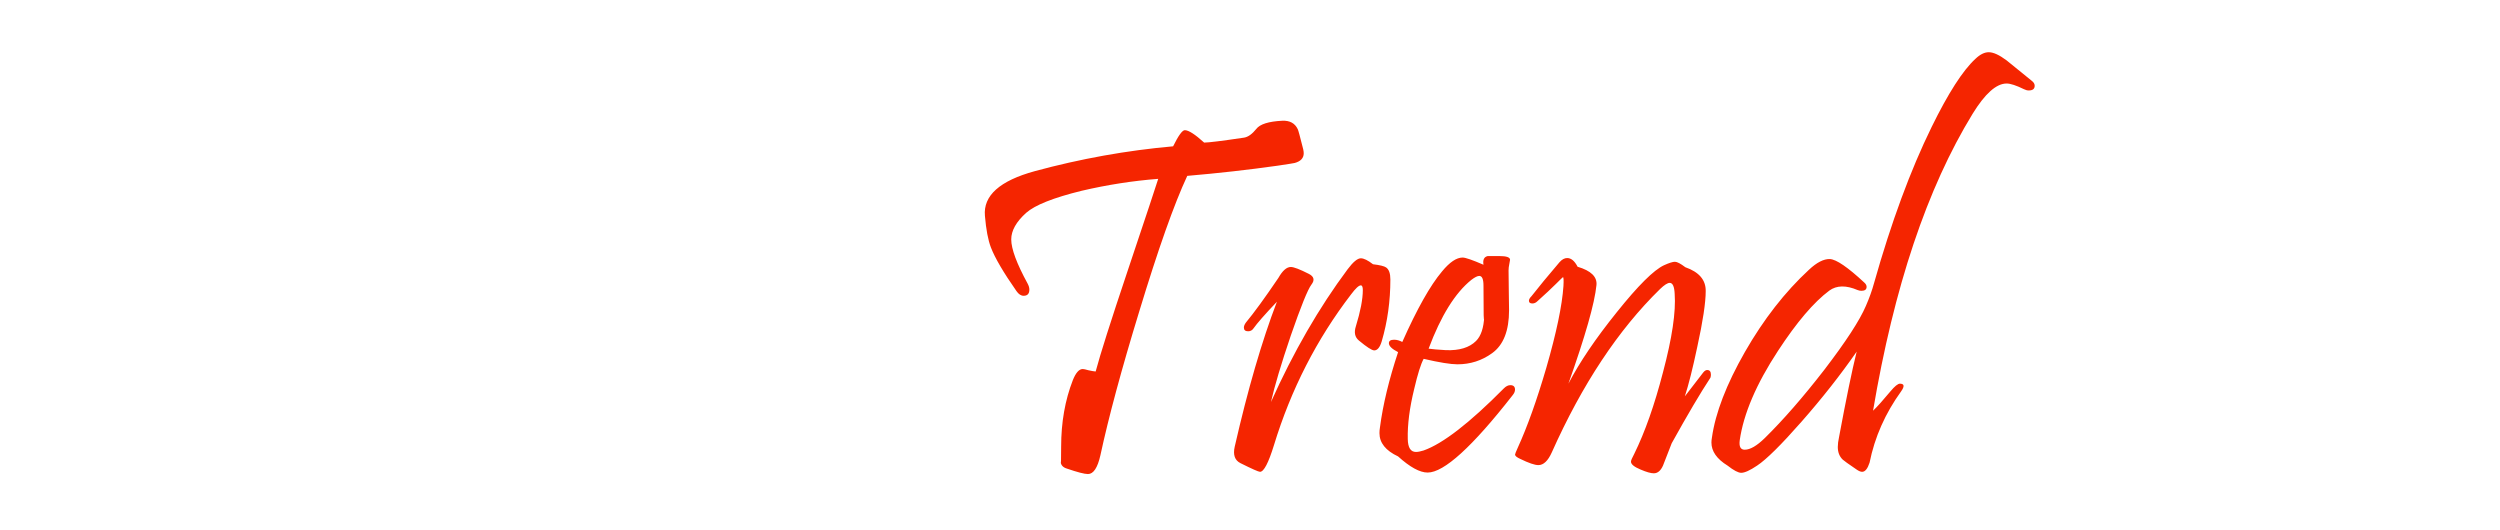 <svg width="236" height="50" viewBox="0 0 236 50" fill="none" xmlns="http://www.w3.org/2000/svg">
<g filter="url(#filter0_d_7_14)">
<path d="M49.688 9.625C49.797 9.719 49.852 9.828 49.852 9.953C49.852 10.266 49.602 10.422 49.102 10.422C49.008 10.422 48.859 10.406 48.656 10.375C48.469 10.344 48.32 10.328 48.211 10.328C47.477 10.328 46.734 11.047 45.984 12.484C42.938 18.391 40.953 25.742 40.031 34.539C40.391 33.867 40.867 32.969 41.461 31.844C41.633 31.5 41.844 31.328 42.094 31.328C42.391 31.328 42.539 31.523 42.539 31.914C42.539 32.102 42.484 32.32 42.375 32.57C41.688 34.195 41.055 36.531 40.477 39.578C40.336 40.25 40.031 40.586 39.562 40.586C39.031 40.586 38.227 40.18 37.148 39.367C36.633 38.977 36.336 38.664 36.258 38.43C36.164 38.211 36.172 37.758 36.281 37.07C36.844 33.68 37.57 29.859 38.461 25.609C39.492 20.75 40.242 17.883 40.711 17.008C39.07 18.945 37.055 21.789 34.664 25.539C32.32 29.227 30.273 32.734 28.523 36.062C28.836 37.031 28.992 37.758 28.992 38.242C28.992 38.852 28.477 39.633 27.445 40.586C26.914 41.086 26.562 41.336 26.391 41.336C26.219 41.336 25.758 40.711 25.008 39.461C24.68 38.93 24.516 38.508 24.516 38.195C24.516 37.977 24.742 37.445 25.195 36.602C24.195 32.883 22.375 28.352 19.734 23.008C18.047 27.258 16.336 31.133 14.602 34.633C15.727 35.898 16.289 36.75 16.289 37.188C16.289 37.531 15.898 37.75 15.117 37.844C13.477 38.031 12.102 38.875 10.992 40.375C10.898 40.859 10.664 41.102 10.289 41.102C9.758 41.102 8.938 40.625 7.828 39.672C7.484 39.375 7.312 39.133 7.312 38.945C7.312 38.773 7.453 38.562 7.734 38.312C8.781 37.406 9.977 36.531 11.32 35.688C14.227 30.859 16.594 25.781 18.422 20.453C16.516 16.266 14.148 13.344 11.32 11.688C10.852 11.406 10.406 11.266 9.984 11.266C9.391 11.266 8.766 11.57 8.109 12.18C7.5 12.836 6.891 13.5 6.281 14.172C5.938 14.562 5.586 14.758 5.227 14.758C4.945 14.758 4.805 14.617 4.805 14.336C4.805 14.195 4.852 14.031 4.945 13.844C7.055 9.609 9.07 7.531 10.992 7.609C13.273 7.688 16.234 10.516 19.875 16.094C20.766 14.062 21.211 12.227 21.211 10.586C21.211 9.742 21.336 9.32 21.586 9.32C21.82 9.32 22.367 9.656 23.227 10.328C23.477 10.531 23.594 10.953 23.578 11.594C23.547 12.406 22.82 14.773 21.398 18.695C24.148 24.039 26.234 28.914 27.656 33.32C33.172 24.164 38.133 17.016 42.539 11.875C43.086 10.625 43.758 9.391 44.555 8.172C44.898 7.641 45.312 7.375 45.797 7.375C46.531 7.375 47.828 8.125 49.688 9.625ZM59.79 25.164C59.759 26.555 59.423 28.398 58.782 30.695C57.767 34.32 56.329 37.133 54.47 39.133C53.485 40.195 52.392 40.727 51.188 40.727C50.72 40.727 50.118 40.625 49.384 40.422C47.915 40.328 46.72 39.867 45.798 39.039C44.798 38.133 44.329 36.969 44.392 35.547C44.454 33.891 45.024 31.578 46.102 28.609C47.29 25.375 48.524 23.047 49.806 21.625C50.415 20.938 50.915 20.594 51.306 20.594C51.837 20.594 52.696 21.141 53.884 22.234C54.212 22.078 54.884 21.789 55.899 21.367C56.415 21.195 56.806 21.109 57.071 21.109C57.681 21.109 58.36 21.68 59.11 22.82C59.595 23.523 59.821 24.305 59.79 25.164ZM57.095 25.844C57.204 24.797 57.259 24.133 57.259 23.852C57.259 23.195 57.056 22.867 56.649 22.867C56.493 22.867 56.29 22.898 56.04 22.961L52.407 24.438C51.985 24.609 51.743 24.695 51.681 24.695C51.556 24.695 51.431 24.547 51.306 24.25C50.399 25.359 49.556 26.961 48.774 29.055C48.165 30.695 47.743 32.164 47.509 33.461C47.337 34.336 47.251 35.133 47.251 35.852C47.251 38.258 47.993 39.43 49.477 39.367C50.071 39.352 50.712 39.117 51.399 38.664C52.712 37.773 53.938 35.992 55.079 33.32C56.173 30.805 56.845 28.312 57.095 25.844ZM79.267 3.625C79.455 3.766 79.549 3.922 79.549 4.094C79.549 4.406 79.361 4.562 78.986 4.562C78.846 4.562 78.697 4.516 78.541 4.422C77.822 4.047 77.283 3.859 76.924 3.859C75.955 3.859 74.877 4.82 73.689 6.742C69.471 13.57 66.416 22.531 64.525 33.625C66.15 30.875 67.361 28.93 68.158 27.789C69.783 25.445 71.471 23.484 73.221 21.906C74.064 21.141 74.822 20.758 75.494 20.758C75.838 20.758 76.377 20.977 77.111 21.414C78.502 22.07 79.135 23.062 79.01 24.391C78.744 27.422 77.986 30.398 76.736 33.32C75.517 36.18 74.072 38.422 72.4 40.047C71.932 40.5 71.447 40.727 70.947 40.727C69.932 40.727 68.525 39.57 66.728 37.258C66.525 36.992 66.424 36.766 66.424 36.578C66.424 36.344 66.557 36.227 66.822 36.227C67.088 36.227 67.346 36.336 67.596 36.555C68.517 37.336 69.307 37.727 69.963 37.727C70.603 37.727 71.221 37.352 71.814 36.602C72.892 35.227 73.869 33.359 74.744 31C75.744 28.344 76.244 25.969 76.244 23.875C76.244 23.062 75.971 22.656 75.424 22.656C75.111 22.656 74.76 22.82 74.369 23.148C72.447 24.805 70.494 27.164 68.51 30.227C66.416 33.492 64.892 36.641 63.939 39.672C63.767 40.25 63.549 40.539 63.283 40.539C63.158 40.539 62.994 40.469 62.791 40.328C61.994 39.797 61.541 39.484 61.432 39.391C61.119 39.078 60.963 38.672 60.963 38.172C60.963 37.922 61.002 37.617 61.08 37.258C62.908 27.305 65.252 18.828 68.111 11.828C70.267 6.562 72.205 3.141 73.924 1.562C74.377 1.141 74.814 0.93 75.236 0.93C75.674 0.93 76.228 1.188 76.9 1.703C77.682 2.344 78.471 2.984 79.267 3.625ZM89.581 13.797C89.831 13.984 89.956 14.195 89.956 14.43C89.956 14.883 89.284 15.586 87.94 16.539C87.05 17.148 86.19 17.367 85.362 17.195C84.893 17.102 84.487 16.93 84.143 16.68C84.034 16.586 83.948 16.492 83.886 16.398C83.839 16.289 83.831 16.203 83.862 16.141C83.909 16.078 84.003 16.062 84.143 16.094C85.581 14.844 86.526 13.945 86.979 13.398C87.339 12.992 87.597 12.789 87.753 12.789C88.034 12.789 88.643 13.125 89.581 13.797ZM86.276 24.062C85.901 26.172 84.925 29.68 83.347 34.586C83.8 34.18 84.425 33.438 85.222 32.359C85.331 32.219 85.44 32.148 85.55 32.148C85.8 32.148 85.831 32.367 85.643 32.805C85.565 32.977 84.909 34.047 83.675 36.016C82.737 37.516 82.05 38.844 81.612 40C81.472 40.359 81.214 40.539 80.839 40.539C80.464 40.539 79.956 40.359 79.315 40C78.909 39.781 78.706 39.617 78.706 39.508C78.706 39.414 78.792 39.211 78.964 38.898C79.808 37.414 80.745 34.93 81.776 31.445C82.761 28.07 83.315 25.562 83.44 23.922C83.487 23.219 83.417 22.867 83.229 22.867C83.089 22.867 82.839 23.039 82.479 23.383L81.026 24.742C80.511 25.211 80.253 25.234 80.253 24.812C80.253 24.688 80.323 24.531 80.464 24.344C81.198 23.312 81.979 22.336 82.808 21.414C83.058 21.148 83.3 21.016 83.534 21.016C83.784 21.016 84.151 21.188 84.636 21.531C85.354 21.719 85.753 21.836 85.831 21.883C86.19 22.102 86.37 22.508 86.37 23.102C86.37 23.383 86.339 23.703 86.276 24.062Z" fill="white"/>
</g>
<g filter="url(#filter1_d_7_14)">
<path d="M123.024 10.094C123.055 10.234 123.071 10.359 123.071 10.469C123.071 10.922 122.789 11.227 122.227 11.383C122.196 11.398 121.656 11.484 120.61 11.641C117.844 12.031 115 12.352 112.078 12.602C110.844 15.242 109.328 19.523 107.531 25.445C105.875 30.852 104.656 35.367 103.875 38.992C103.61 40.164 103.219 40.75 102.703 40.75C102.375 40.75 101.711 40.578 100.711 40.234C100.352 40.125 100.156 39.914 100.125 39.602C100.156 39.914 100.172 39.438 100.172 38.172C100.172 35.875 100.539 33.781 101.274 31.891C101.555 31.188 101.867 30.836 102.211 30.836C102.305 30.836 102.485 30.875 102.75 30.953C103.031 31.016 103.258 31.055 103.43 31.07C103.852 29.477 104.852 26.328 106.43 21.625C108.211 16.312 109.18 13.398 109.336 12.883C106.93 13.07 104.524 13.445 102.117 14.008C99.446 14.664 97.696 15.359 96.867 16.094C95.93 16.938 95.461 17.773 95.461 18.602C95.461 19.492 95.977 20.883 97.008 22.773C97.117 22.977 97.172 23.164 97.172 23.336C97.172 23.727 96.992 23.922 96.633 23.922C96.383 23.922 96.156 23.773 95.953 23.477C94.719 21.711 93.914 20.336 93.539 19.352C93.274 18.664 93.086 17.672 92.977 16.375C92.805 14.469 94.375 13.062 97.688 12.156C102 10.984 106.352 10.203 110.742 9.812C111.242 8.797 111.61 8.289 111.844 8.289C112.203 8.289 112.813 8.68 113.672 9.461C114.078 9.461 115.336 9.305 117.446 8.992C117.821 8.93 118.203 8.656 118.594 8.172C118.938 7.719 119.758 7.461 121.055 7.398C121.758 7.367 122.242 7.633 122.508 8.195C122.555 8.273 122.727 8.906 123.024 10.094ZM131.251 22.375C131.251 24.422 130.978 26.375 130.431 28.234C130.259 28.797 130.025 29.078 129.728 29.078C129.509 29.078 129.025 28.766 128.275 28.141C127.9 27.828 127.806 27.383 127.993 26.805C128.431 25.383 128.65 24.242 128.65 23.383C128.65 23.086 128.587 22.938 128.462 22.938C128.275 22.938 127.97 23.219 127.548 23.781C124.298 28.016 121.868 32.766 120.259 38.031C119.743 39.703 119.306 40.539 118.946 40.539C118.806 40.539 118.189 40.266 117.095 39.719C116.564 39.453 116.384 38.938 116.556 38.172C117.79 32.766 119.118 28.203 120.54 24.484C119.384 25.703 118.65 26.539 118.337 26.992C118.212 27.18 118.04 27.273 117.821 27.273C117.556 27.273 117.423 27.156 117.423 26.922C117.423 26.781 117.486 26.625 117.611 26.453C118.376 25.531 119.4 24.125 120.681 22.234C121.071 21.547 121.462 21.203 121.853 21.203C122.134 21.203 122.704 21.422 123.564 21.859C124.048 22.109 124.126 22.445 123.798 22.867C123.454 23.32 122.806 24.922 121.853 27.672C120.946 30.344 120.321 32.438 119.978 33.953C122.103 29.219 124.517 25.039 127.22 21.414C127.736 20.727 128.15 20.383 128.462 20.383C128.743 20.383 129.126 20.57 129.611 20.945C130.267 21.023 130.681 21.125 130.853 21.25C131.118 21.438 131.251 21.812 131.251 22.375ZM142.783 33.32C138.986 38.18 136.315 40.609 134.768 40.609C134.033 40.609 133.104 40.102 131.979 39.086C130.807 38.539 130.221 37.805 130.221 36.883C130.221 36.711 130.236 36.531 130.268 36.344C130.549 34.203 131.119 31.836 131.979 29.242C131.401 28.945 131.111 28.664 131.111 28.398C131.111 28.18 131.276 28.07 131.604 28.07C131.854 28.07 132.111 28.141 132.377 28.281C133.768 25.156 135.018 22.938 136.127 21.625C136.846 20.75 137.494 20.312 138.072 20.312C138.338 20.312 138.994 20.539 140.041 20.992C139.963 20.523 140.096 20.25 140.44 20.172C140.455 20.172 140.822 20.172 141.541 20.172C142.213 20.172 142.549 20.289 142.549 20.523C142.549 20.57 142.526 20.703 142.479 20.922C142.432 21.141 142.408 21.344 142.408 21.531C142.408 22.094 142.416 22.789 142.432 23.617C142.447 24.445 142.455 25 142.455 25.281C142.455 27.219 141.924 28.57 140.861 29.336C139.893 30.039 138.799 30.391 137.58 30.391C136.94 30.391 135.877 30.219 134.393 29.875C134.127 30.359 133.83 31.305 133.502 32.711C133.065 34.492 132.861 36.07 132.893 37.445C132.908 38.258 133.166 38.664 133.666 38.664C133.854 38.664 134.096 38.617 134.393 38.523C136.205 37.883 138.729 35.93 141.963 32.664C142.166 32.461 142.369 32.359 142.572 32.359C142.869 32.359 143.018 32.5 143.018 32.781C143.018 32.953 142.94 33.133 142.783 33.32ZM140.041 22.961C140.041 22.352 139.908 22.047 139.643 22.047C139.471 22.047 139.221 22.172 138.893 22.422C137.361 23.656 136.018 25.82 134.861 28.914C135.174 28.961 135.721 29.008 136.502 29.055C137.768 29.102 138.713 28.812 139.338 28.188C139.807 27.719 140.065 26.945 140.111 25.867C140.065 26.664 140.041 25.695 140.041 22.961ZM161.464 31.656C160.526 33.078 159.308 35.141 157.808 37.844C157.526 38.547 157.253 39.25 156.987 39.953C156.769 40.438 156.48 40.68 156.12 40.68C155.839 40.68 155.425 40.562 154.878 40.328C154.269 40.078 153.964 39.828 153.964 39.578C153.964 39.469 154.066 39.227 154.269 38.852C155.284 36.789 156.191 34.219 156.987 31.141C157.847 27.906 158.214 25.438 158.089 23.734C158.058 23.047 157.901 22.703 157.62 22.703C157.417 22.703 157.112 22.898 156.706 23.289C152.769 27.133 149.362 32.273 146.487 38.711C146.128 39.508 145.706 39.906 145.222 39.906C144.878 39.906 144.308 39.711 143.511 39.32C143.198 39.18 143.034 39.047 143.019 38.922C143.019 38.859 143.105 38.641 143.276 38.266C144.183 36.281 145.081 33.766 145.972 30.719C146.925 27.422 147.464 24.852 147.589 23.008C147.62 22.445 147.605 22.164 147.542 22.164C147.526 22.164 147.308 22.375 146.886 22.797C146.464 23.219 145.878 23.766 145.128 24.438C144.987 24.578 144.831 24.648 144.659 24.648C144.441 24.648 144.331 24.562 144.331 24.391C144.331 24.266 144.409 24.125 144.566 23.969C145.237 23.109 146.12 22.039 147.214 20.758C147.448 20.492 147.691 20.359 147.941 20.359C148.316 20.359 148.644 20.633 148.925 21.18C150.191 21.555 150.784 22.133 150.706 22.914C150.534 24.633 149.651 27.734 148.058 32.219C149.105 30.203 150.628 27.953 152.628 25.469C154.628 22.969 156.112 21.492 157.081 21.039C157.566 20.82 157.909 20.711 158.112 20.711C158.316 20.711 158.644 20.883 159.097 21.227C160.394 21.68 161.034 22.43 161.019 23.477C161.019 24.57 160.753 26.328 160.222 28.75C159.8 30.75 159.409 32.305 159.05 33.414C159.503 32.836 160.081 32.086 160.784 31.164C160.909 31.008 161.034 30.93 161.159 30.93C161.394 30.93 161.511 31.078 161.511 31.375C161.511 31.469 161.495 31.562 161.464 31.656ZM191.793 3.625C191.981 3.766 192.074 3.922 192.074 4.094C192.074 4.391 191.887 4.539 191.512 4.539C191.371 4.539 191.223 4.5 191.066 4.422C190.332 4.062 189.785 3.883 189.426 3.883C188.457 3.883 187.387 4.836 186.215 6.742C181.918 13.758 178.785 23.102 176.816 34.773C177.223 34.383 177.77 33.773 178.457 32.945C178.863 32.461 179.16 32.219 179.348 32.219C179.77 32.219 179.809 32.461 179.465 32.945C177.965 35.023 176.973 37.266 176.488 39.672C176.301 40.25 176.066 40.539 175.785 40.539C175.645 40.539 175.473 40.469 175.27 40.328C174.488 39.797 174.051 39.484 173.957 39.391C173.645 39.094 173.488 38.695 173.488 38.195C173.488 37.93 173.527 37.617 173.606 37.258C174.277 33.648 174.832 30.961 175.27 29.195C173.738 31.398 172.004 33.602 170.066 35.805C168.145 37.992 166.746 39.375 165.871 39.953C165.199 40.406 164.699 40.633 164.371 40.633C164.09 40.633 163.66 40.406 163.082 39.953C162.066 39.328 161.559 38.602 161.559 37.773C161.559 37.633 161.574 37.477 161.606 37.305C161.934 34.977 162.973 32.281 164.723 29.219C166.488 26.141 168.504 23.555 170.77 21.461C171.504 20.773 172.16 20.438 172.738 20.453C173.348 20.484 174.434 21.227 175.996 22.68C176.137 22.805 176.207 22.938 176.207 23.078C176.207 23.328 176.043 23.453 175.715 23.453C175.606 23.453 175.488 23.43 175.363 23.383C174.27 22.914 173.379 22.93 172.691 23.43C171.223 24.523 169.606 26.422 167.84 29.125C165.793 32.25 164.59 35.062 164.231 37.562C164.152 38.156 164.309 38.453 164.699 38.453C165.215 38.453 165.848 38.086 166.598 37.352C168.332 35.648 170.199 33.508 172.199 30.93C174.246 28.258 175.559 26.242 176.137 24.883C176.465 24.133 176.723 23.414 176.91 22.727C178.535 16.977 180.348 12.062 182.348 7.984C183.91 4.797 185.285 2.656 186.473 1.562C186.91 1.141 187.332 0.93 187.738 0.93C188.176 0.93 188.738 1.188 189.426 1.703C190.207 2.344 190.996 2.984 191.793 3.625Z" fill="#F52500"/>
</g>
<defs>
<filter id="filter0_d_7_14" x="0.805" y="0.93" width="93.151" height="48.406" filterUnits="userSpaceOnUse" color-interpolation-filters="sRGB">
<feFlood flood-opacity="0" result="BackgroundImageFix"/>
<feColorMatrix in="SourceAlpha" type="matrix" values="0 0 0 0 0 0 0 0 0 0 0 0 0 0 0 0 0 0 127 0" result="hardAlpha"/>
<feOffset dy="4"/>
<feGaussianBlur stdDeviation="2"/>
<feComposite in2="hardAlpha" operator="out"/>
<feColorMatrix type="matrix" values="0 0 0 0 0 0 0 0 0 0 0 0 0 0 0 0 0 0 0.25 0"/>
<feBlend mode="normal" in2="BackgroundImageFix" result="effect1_dropShadow_7_14"/>
<feBlend mode="normal" in="SourceGraphic" in2="effect1_dropShadow_7_14" result="shape"/>
</filter>
<filter id="filter1_d_7_14" x="88.719" y="0.93" width="107.355" height="47.82" filterUnits="userSpaceOnUse" color-interpolation-filters="sRGB">
<feFlood flood-opacity="0" result="BackgroundImageFix"/>
<feColorMatrix in="SourceAlpha" type="matrix" values="0 0 0 0 0 0 0 0 0 0 0 0 0 0 0 0 0 0 127 0" result="hardAlpha"/>
<feOffset dy="4"/>
<feGaussianBlur stdDeviation="2"/>
<feComposite in2="hardAlpha" operator="out"/>
<feColorMatrix type="matrix" values="0 0 0 0 0 0 0 0 0 0 0 0 0 0 0 0 0 0 0.25 0"/>
<feBlend mode="normal" in2="BackgroundImageFix" result="effect1_dropShadow_7_14"/>
<feBlend mode="normal" in="SourceGraphic" in2="effect1_dropShadow_7_14" result="shape"/>
</filter>
</defs>
</svg>
